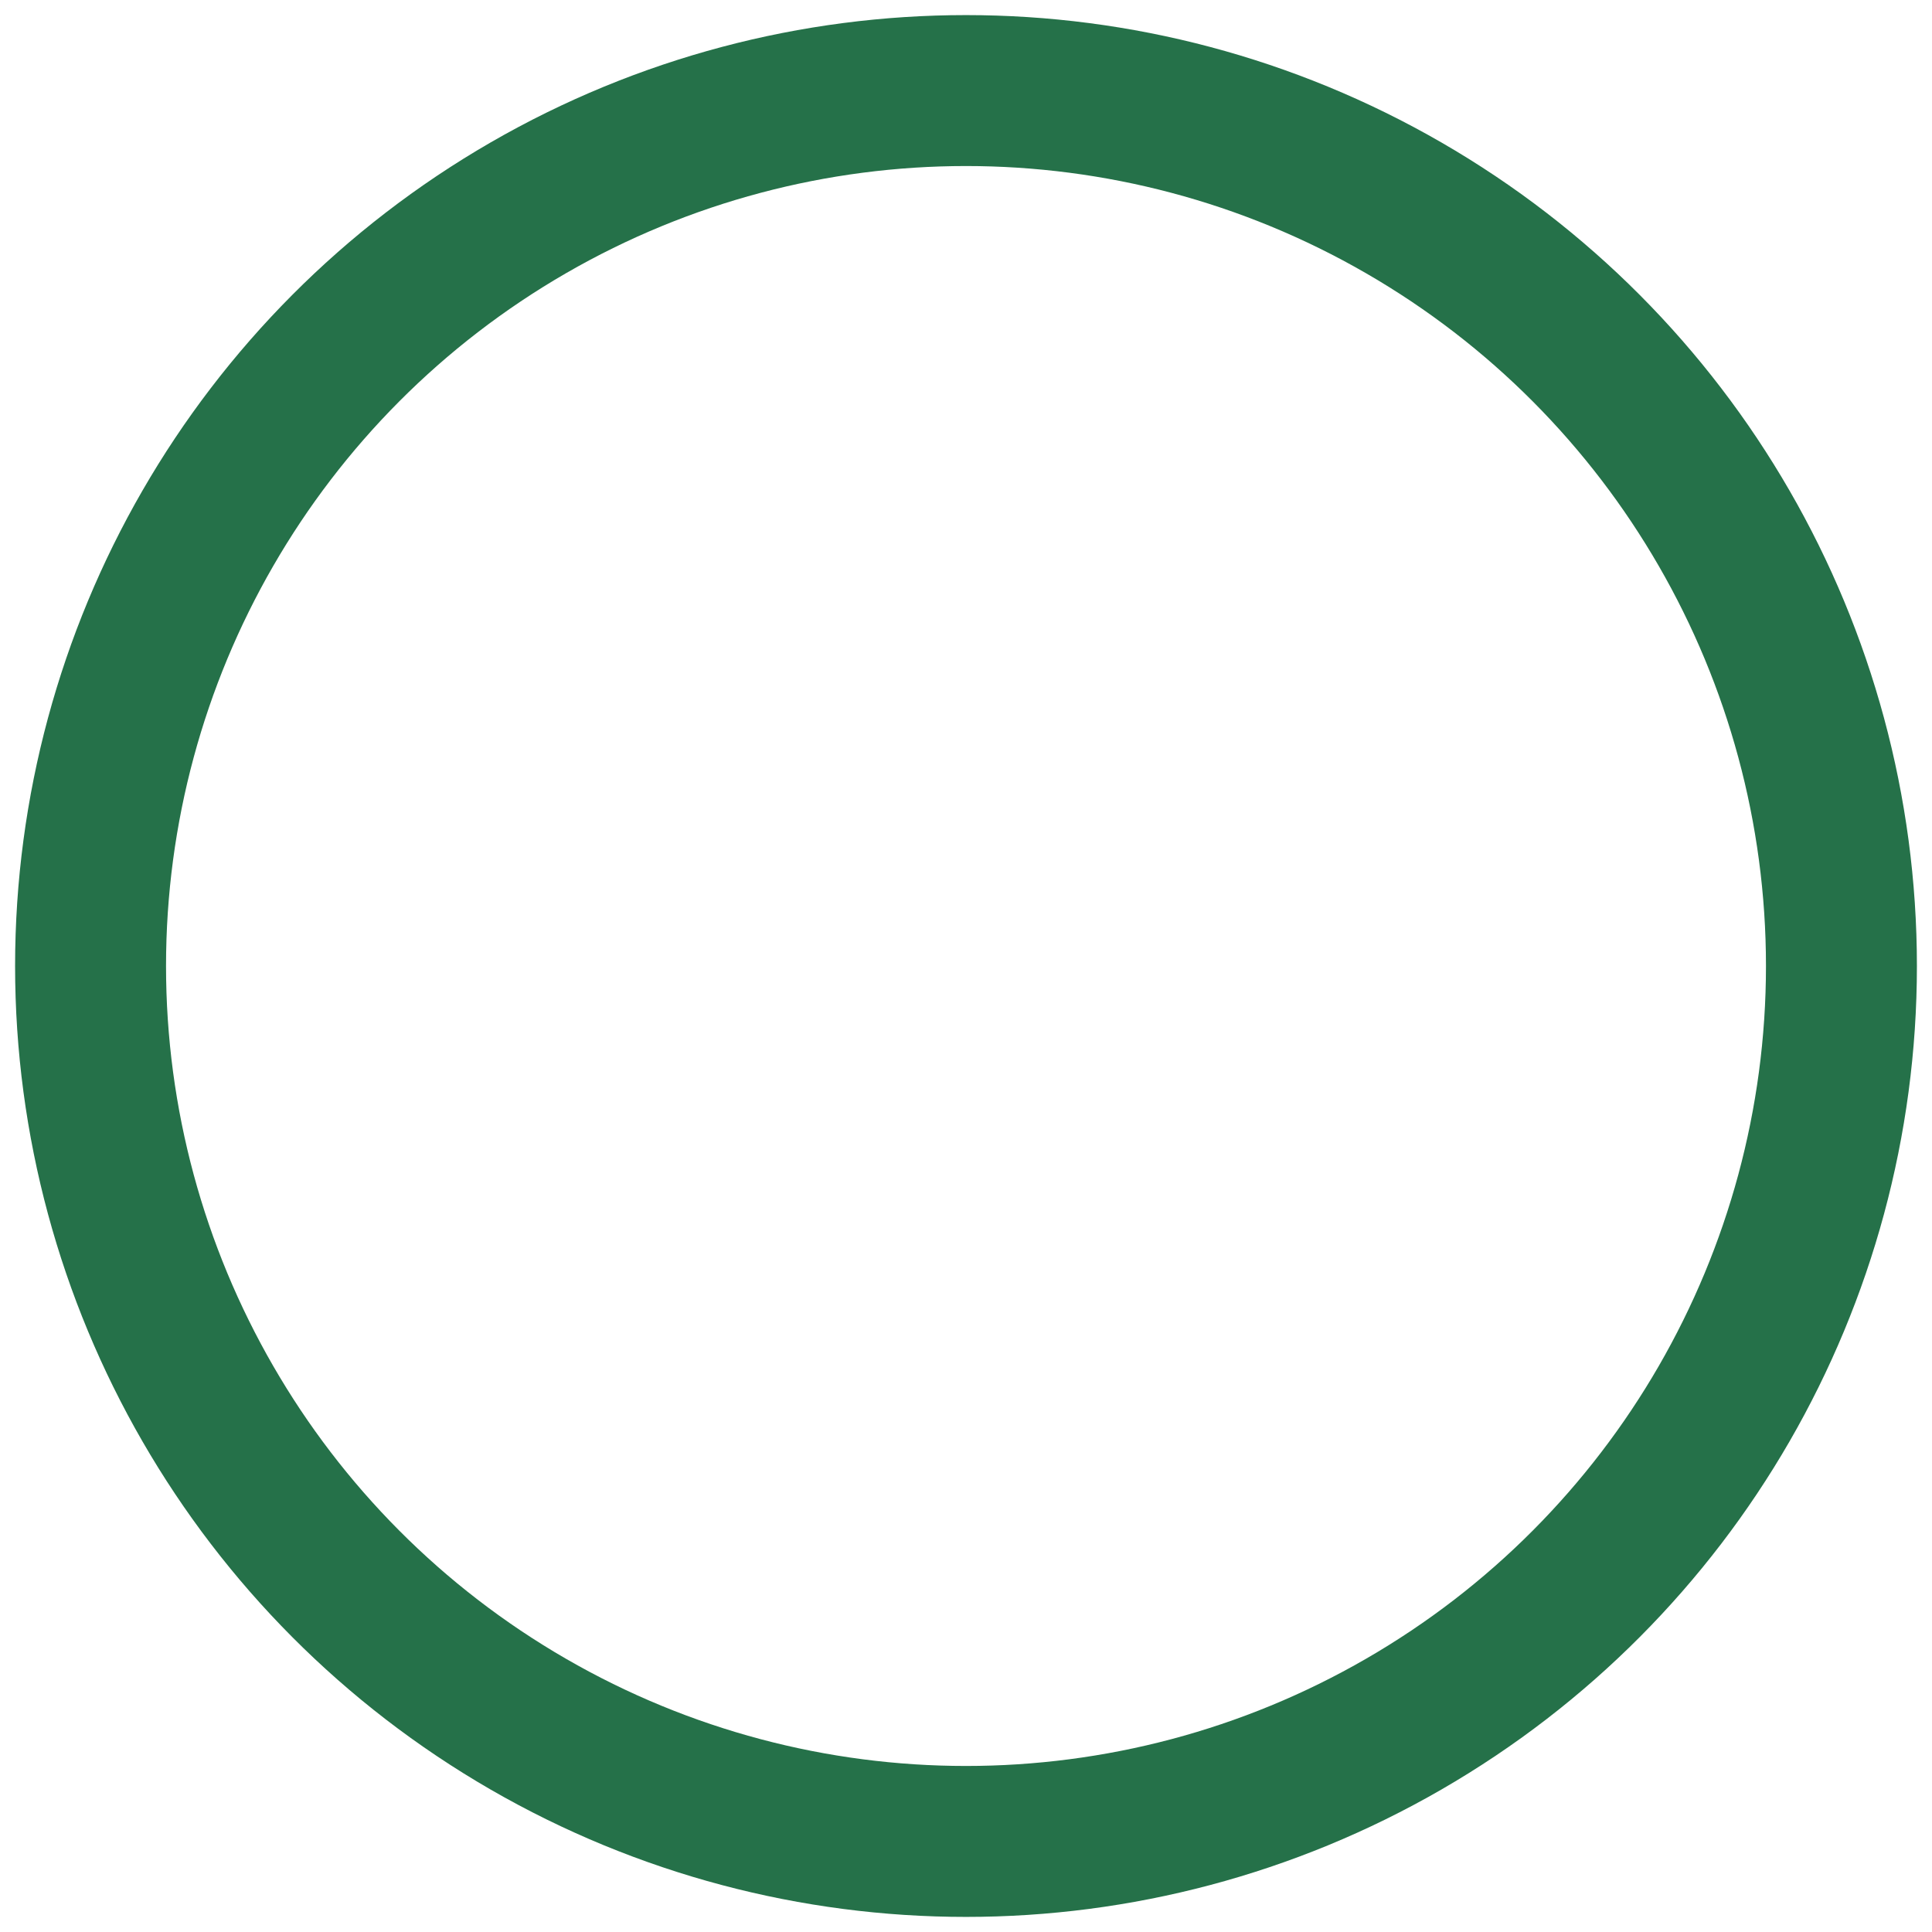 <svg version="1.1" baseProfile="full" xmlns="http://www.w3.org/2000/svg"
     width="64" height="64" data-ng-attr-width="{{gauge.r2}}" data-ng-attr-height="{{gauge.r2}}">
    <defs>
        <linearGradient id="grad1" data-ng-attr-id="grad{{gauge.nonce}}" spreadMethod="repeat"
                        gradientUnits="userSpaceOnUse"
                        x1="0%" y1="100%" x2="100%" y2="0%">
            <stop offset="0%" stop-color="#6cbe11"/>
            <stop offset="5%" stop-color="#6cbe11"/>
            <stop offset="5%" stop-color="#b8ec1d" />
            <stop offset="10%" stop-color="#b8ec1d" />
            <stop offset="10%" stop-color="#6cbe11"/>
            <stop offset="15%" stop-color="#6cbe11"/>
            <stop offset="15%" stop-color="#b8ec1d" />
            <stop offset="20%" stop-color="#b8ec1d" />
            <stop offset="20%" stop-color="#6cbe11"/>
            <stop offset="25%" stop-color="#6cbe11"/>
            <stop offset="25%" stop-color="#b8ec1d" />
            <stop offset="30%" stop-color="#b8ec1d" />
            <stop offset="30%" stop-color="#6cbe11"/>
            <stop offset="35%" stop-color="#6cbe11"/>
            <stop offset="35%" stop-color="#b8ec1d" />
            <stop offset="40%" stop-color="#b8ec1d" />
            <stop offset="40%" stop-color="#6cbe11"/>
            <stop offset="45%" stop-color="#6cbe11"/>
            <stop offset="45%" stop-color="#b8ec1d" />
            <stop offset="50%" stop-color="#b8ec1d" />
            <stop offset="50%" stop-color="#6cbe11"/>
            <stop offset="55%" stop-color="#6cbe11"/>
            <stop offset="55%" stop-color="#b8ec1d" />
            <stop offset="60%" stop-color="#b8ec1d" />
            <stop offset="60%" stop-color="#6cbe11"/>
            <stop offset="65%" stop-color="#6cbe11"/>
            <stop offset="65%" stop-color="#b8ec1d" />
            <stop offset="70%" stop-color="#b8ec1d" />
            <stop offset="70%" stop-color="#6cbe11"/>
            <stop offset="75%" stop-color="#6cbe11"/>
            <stop offset="75%" stop-color="#b8ec1d" />
            <stop offset="80%" stop-color="#b8ec1d" />
            <stop offset="80%" stop-color="#6cbe11"/>
            <stop offset="85%" stop-color="#6cbe11"/>
            <stop offset="85%" stop-color="#b8ec1d" />
            <stop offset="90%" stop-color="#b8ec1d" />
            <stop offset="90%" stop-color="#6cbe11"/>
            <stop offset="95%" stop-color="#6cbe11"/>
            <stop offset="95%" stop-color="#b8ec1d" />
            <stop offset="100%" stop-color="#b8ec1d" />
        </linearGradient>
    </defs>
    <circle r="29" cx="32" cy="32" stroke-width="5" stroke="#257149" data-ng-attr-stroke="{{gauge.color}}" data-ng-attr-r="{{gauge.ri}}"
            data-ng-attr-cx="{{gauge.r}}" data-ng-attr-cy="{{gauge.r}}"
            fill="none"/>
    <path data-ng-attr-d="M{{gauge.r}} 3 A{{gauge.ri}} {{gauge.ri}} 0 {{gauge.largeFlag}} 1 {{gauge.x}} {{gauge.y}}" stroke="url(#grad{{gauge.nonce}})"
          stroke-width="6" fill="none" stroke-linecap="round"/>
</svg>
